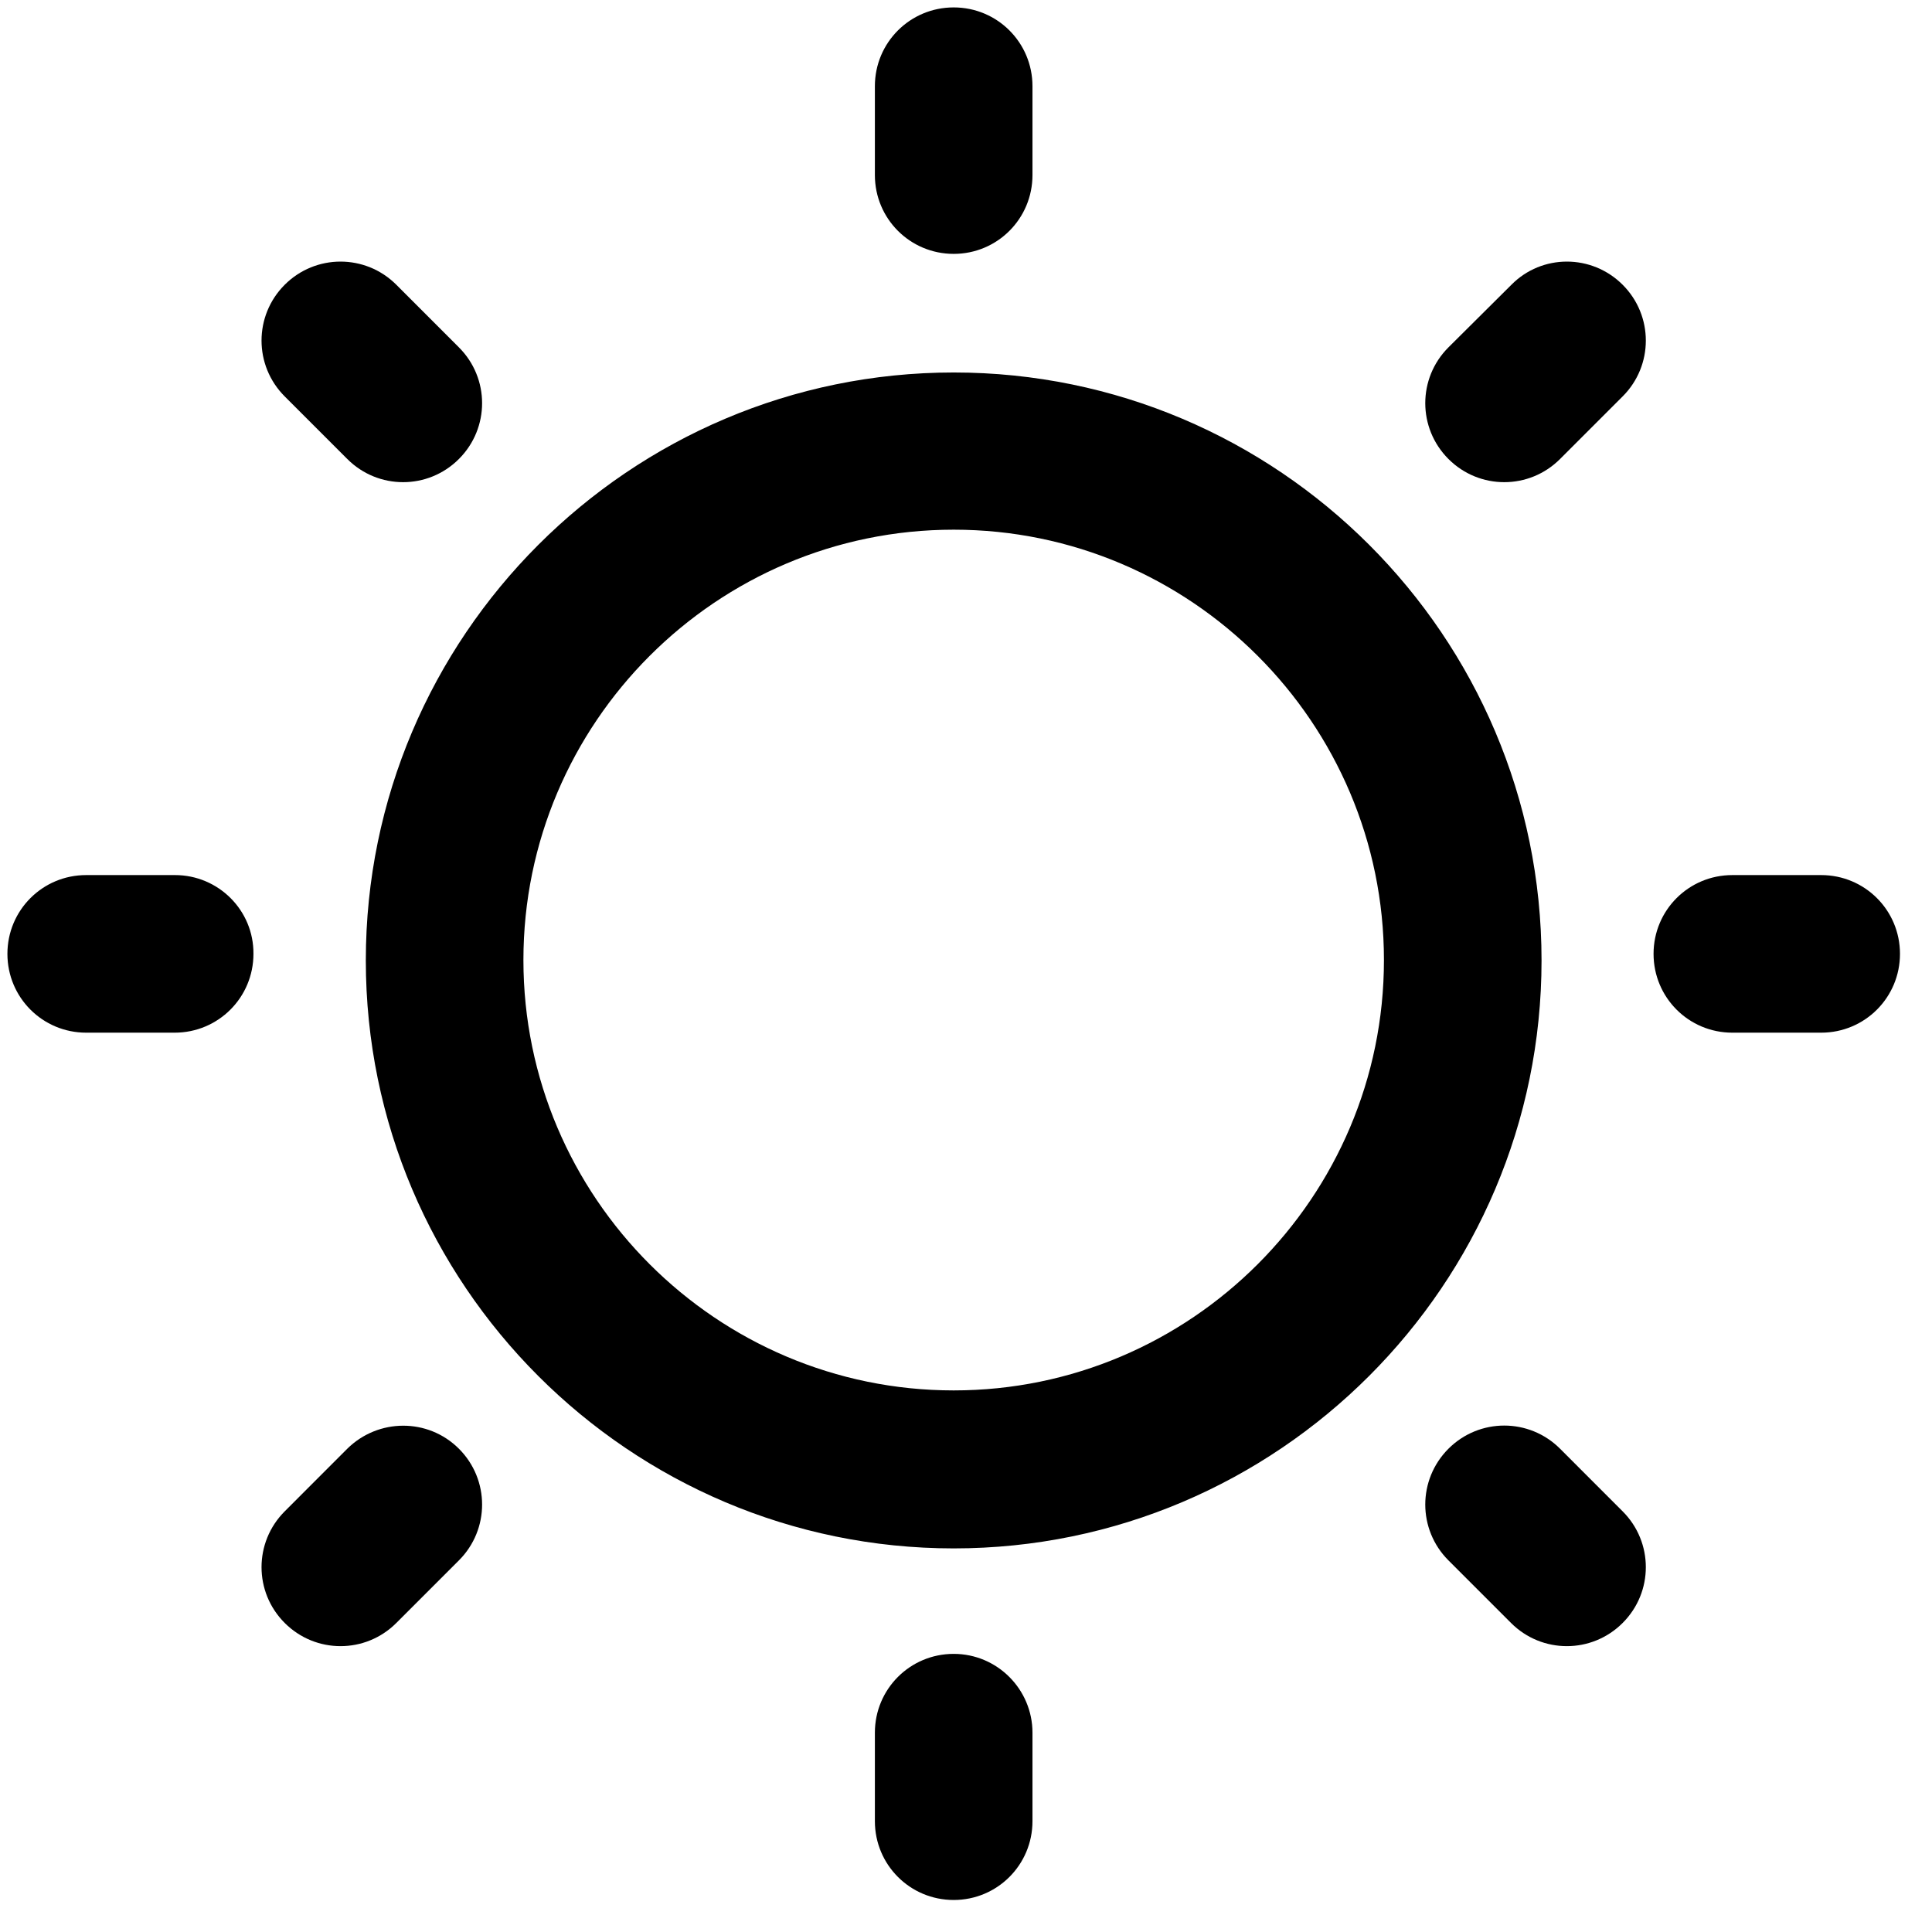 <svg viewBox="0 0 49 49" fill="none" xmlns="http://www.w3.org/2000/svg">
<path fill-rule="evenodd" clip-rule="evenodd" d="M24.188 6.439C25.294 6.439 26.186 5.547 26.186 4.44V2.186C26.186 1.079 25.294 0.188 24.188 0.188C23.081 0.188 22.189 1.079 22.189 2.186V4.44C22.189 5.547 23.081 6.439 24.188 6.439ZM24.188 9.447C15.969 9.447 9.278 16.139 9.278 24.359C9.278 32.579 15.969 39.271 24.188 39.271C32.406 39.271 39.097 32.579 39.097 24.359C39.097 16.129 32.406 9.447 24.188 9.447ZM24.188 35.264C18.173 35.264 13.275 30.365 13.275 24.349C13.275 18.333 18.173 13.434 24.188 13.434C30.202 13.434 35.1 18.333 35.1 24.349C35.1 30.365 30.202 35.264 24.188 35.264ZM22.189 43.945C22.189 42.838 23.081 41.946 24.188 41.946C25.294 41.946 26.186 42.848 26.186 43.945V46.189C26.186 47.296 25.294 48.188 24.188 48.188C23.081 48.188 22.189 47.296 22.189 46.189V43.945ZM46.189 22.194H43.936C42.829 22.194 41.938 23.085 41.938 24.192C41.938 25.299 42.829 26.191 43.936 26.191H46.189C47.296 26.191 48.188 25.299 48.188 24.192C48.188 23.085 47.296 22.194 46.189 22.194ZM2.186 22.194H4.439C5.536 22.194 6.437 23.085 6.428 24.192C6.428 25.299 5.536 26.191 4.429 26.191H2.186C1.079 26.191 0.188 25.299 0.188 24.192C0.188 23.085 1.079 22.194 2.186 22.194ZM38.333 7.222L36.736 8.81C35.952 9.593 35.952 10.857 36.736 11.641C37.52 12.425 38.783 12.425 39.567 11.641L41.154 10.054C41.938 9.27 41.938 8.006 41.154 7.222C40.37 6.439 39.107 6.439 38.333 7.222ZM7.221 38.331L8.808 36.743C9.592 35.969 10.855 35.96 11.639 36.743C12.423 37.527 12.423 38.791 11.639 39.575L10.052 41.162C9.268 41.946 8.005 41.946 7.221 41.162C6.437 40.379 6.437 39.115 7.221 38.331ZM39.567 36.743C38.783 35.96 37.52 35.96 36.736 36.743C35.952 37.527 35.952 38.791 36.736 39.575L38.323 41.162C39.107 41.946 40.37 41.946 41.154 41.162C41.938 40.379 41.938 39.115 41.154 38.331L39.567 36.743ZM11.639 11.641C10.855 12.425 9.592 12.425 8.808 11.641L7.221 10.054C6.437 9.27 6.437 8.006 7.221 7.222C8.005 6.439 9.268 6.439 10.052 7.222L11.639 8.81C12.423 9.593 12.423 10.857 11.639 11.641Z" fill="black"/>
</svg>
